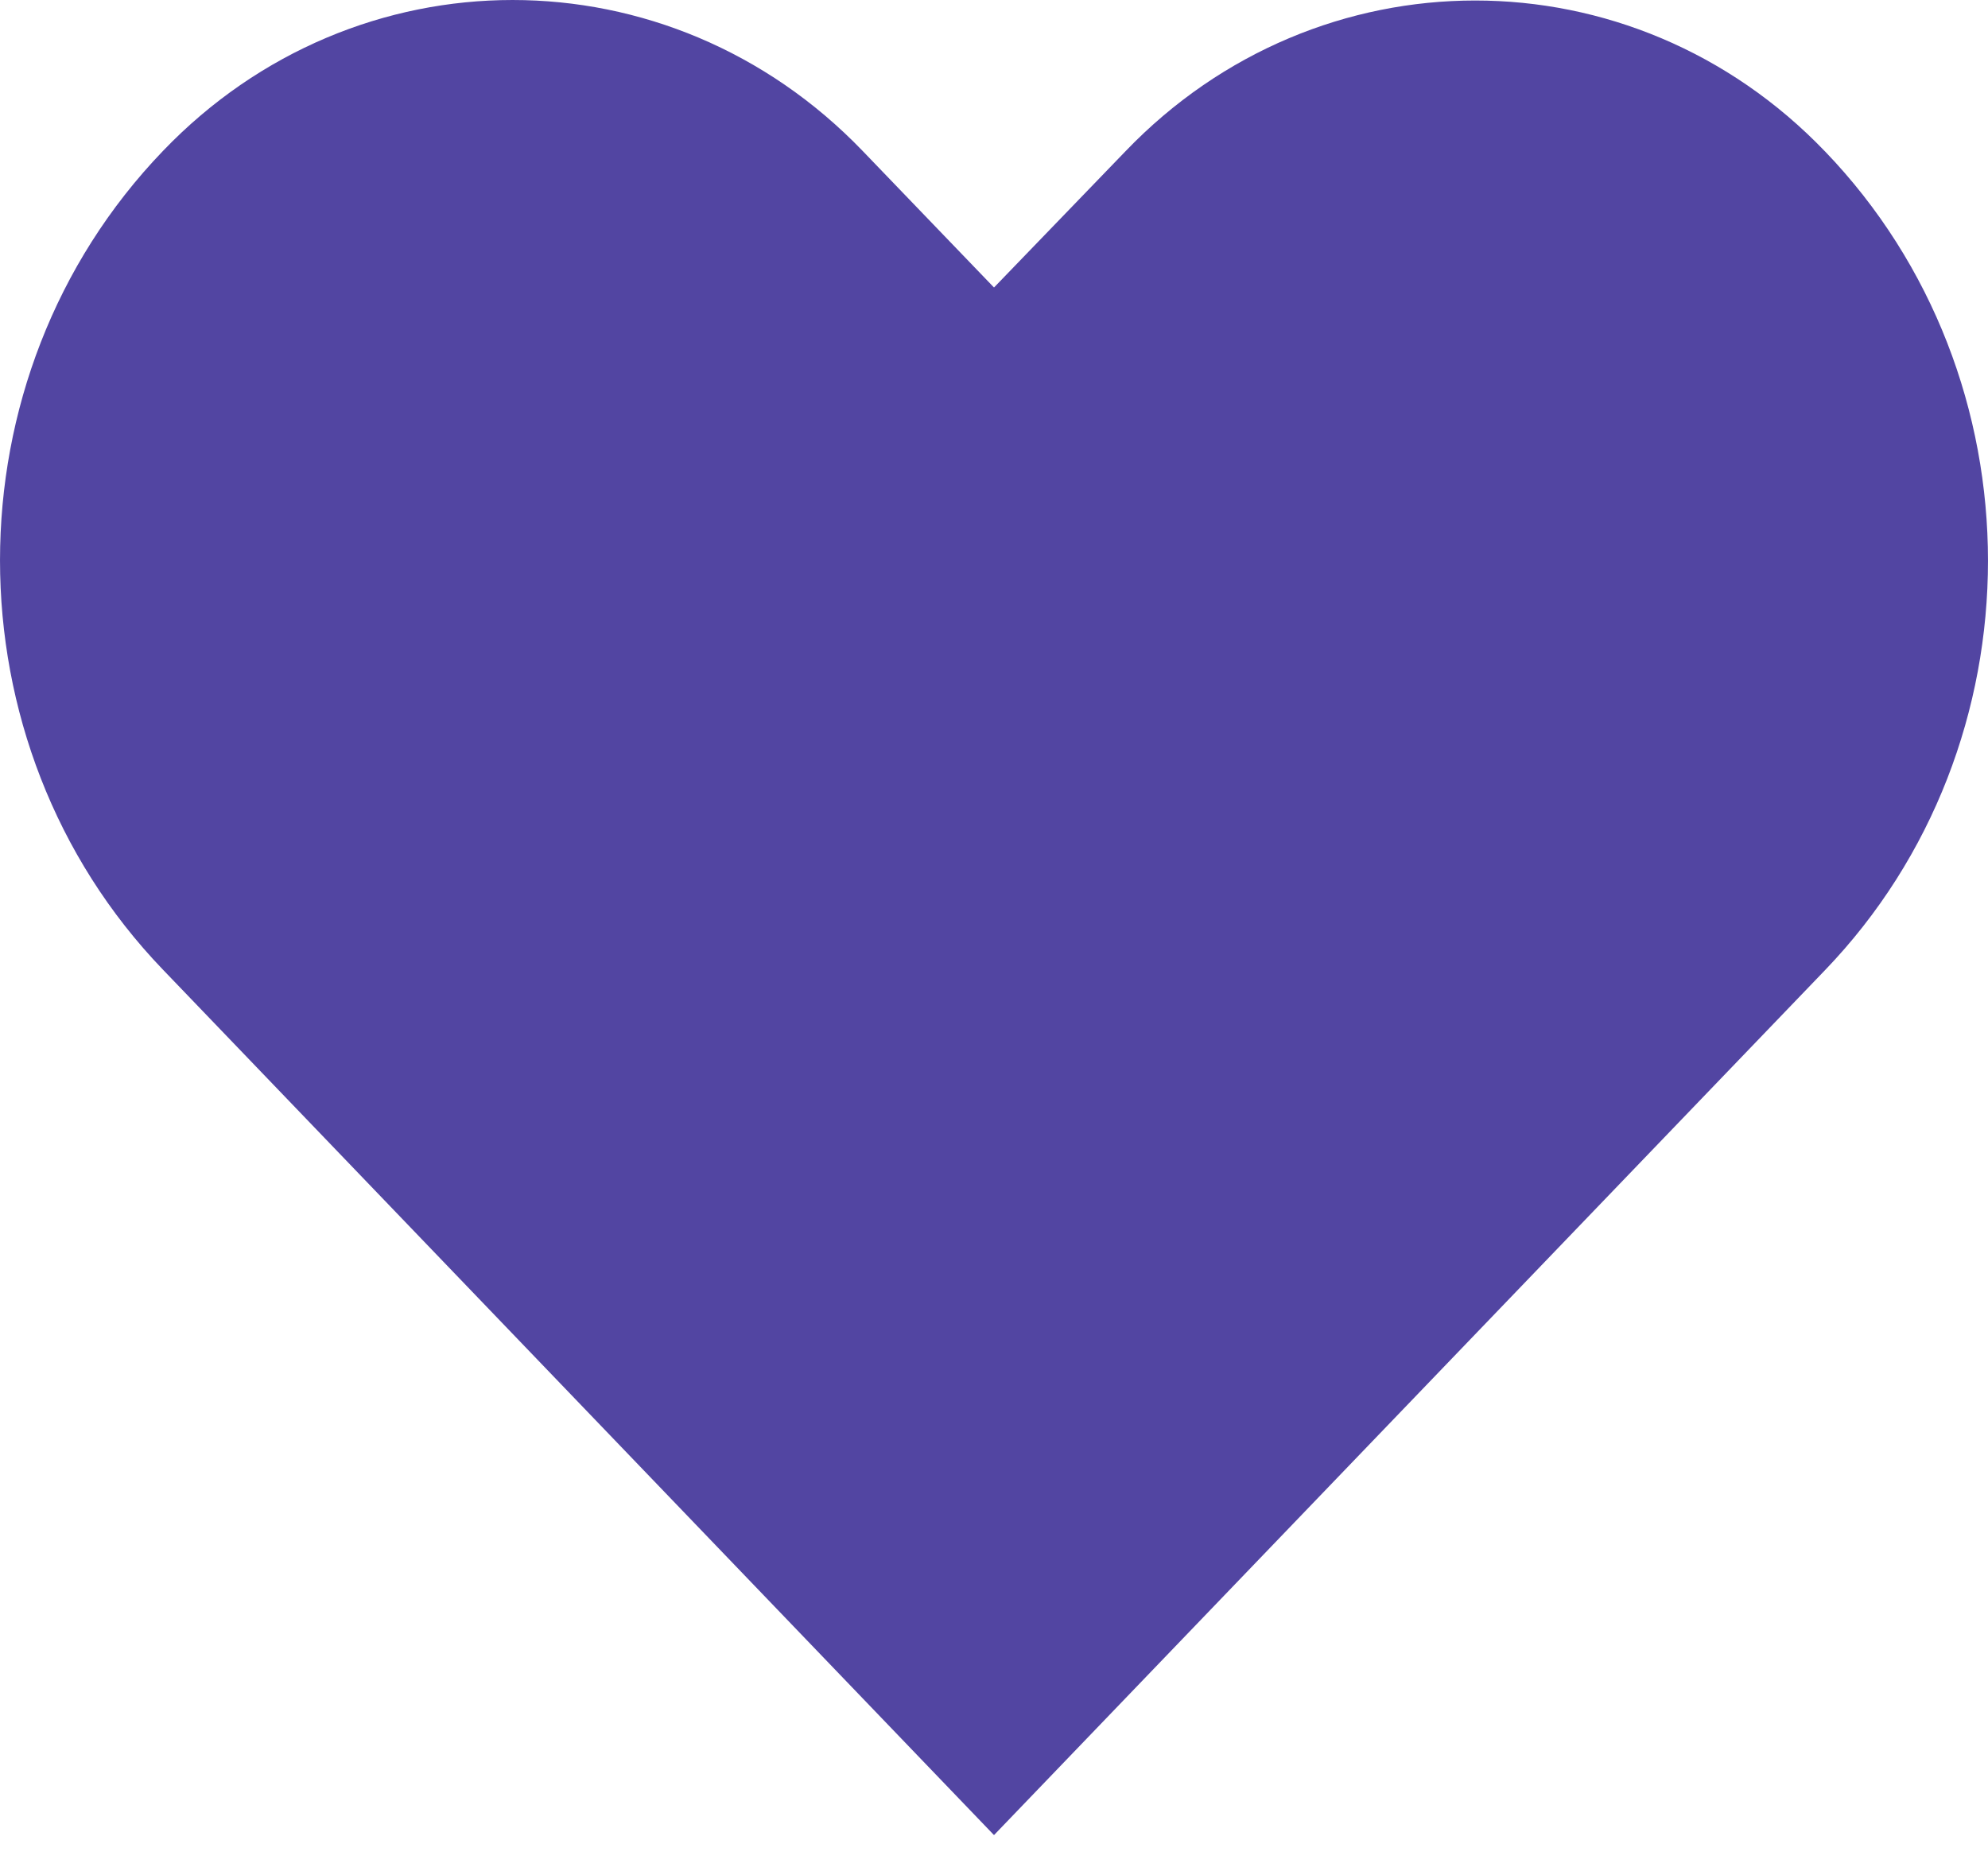 <svg xmlns="http://www.w3.org/2000/svg" width="51" height="48" fill="none"><path fill="#5245A2" d="M46.817 3.883c-4.952-5.16-12.994-5.16-17.946 0L25.5 7.376l-3.371-3.505C17.164-1.29 9.135-1.29 4.183 3.87c-5.577 5.798-5.577 15.212 0 21.01L25.5 47.08l21.317-22.188c5.577-5.798 5.577-15.212 0-21.01Z"/></svg>